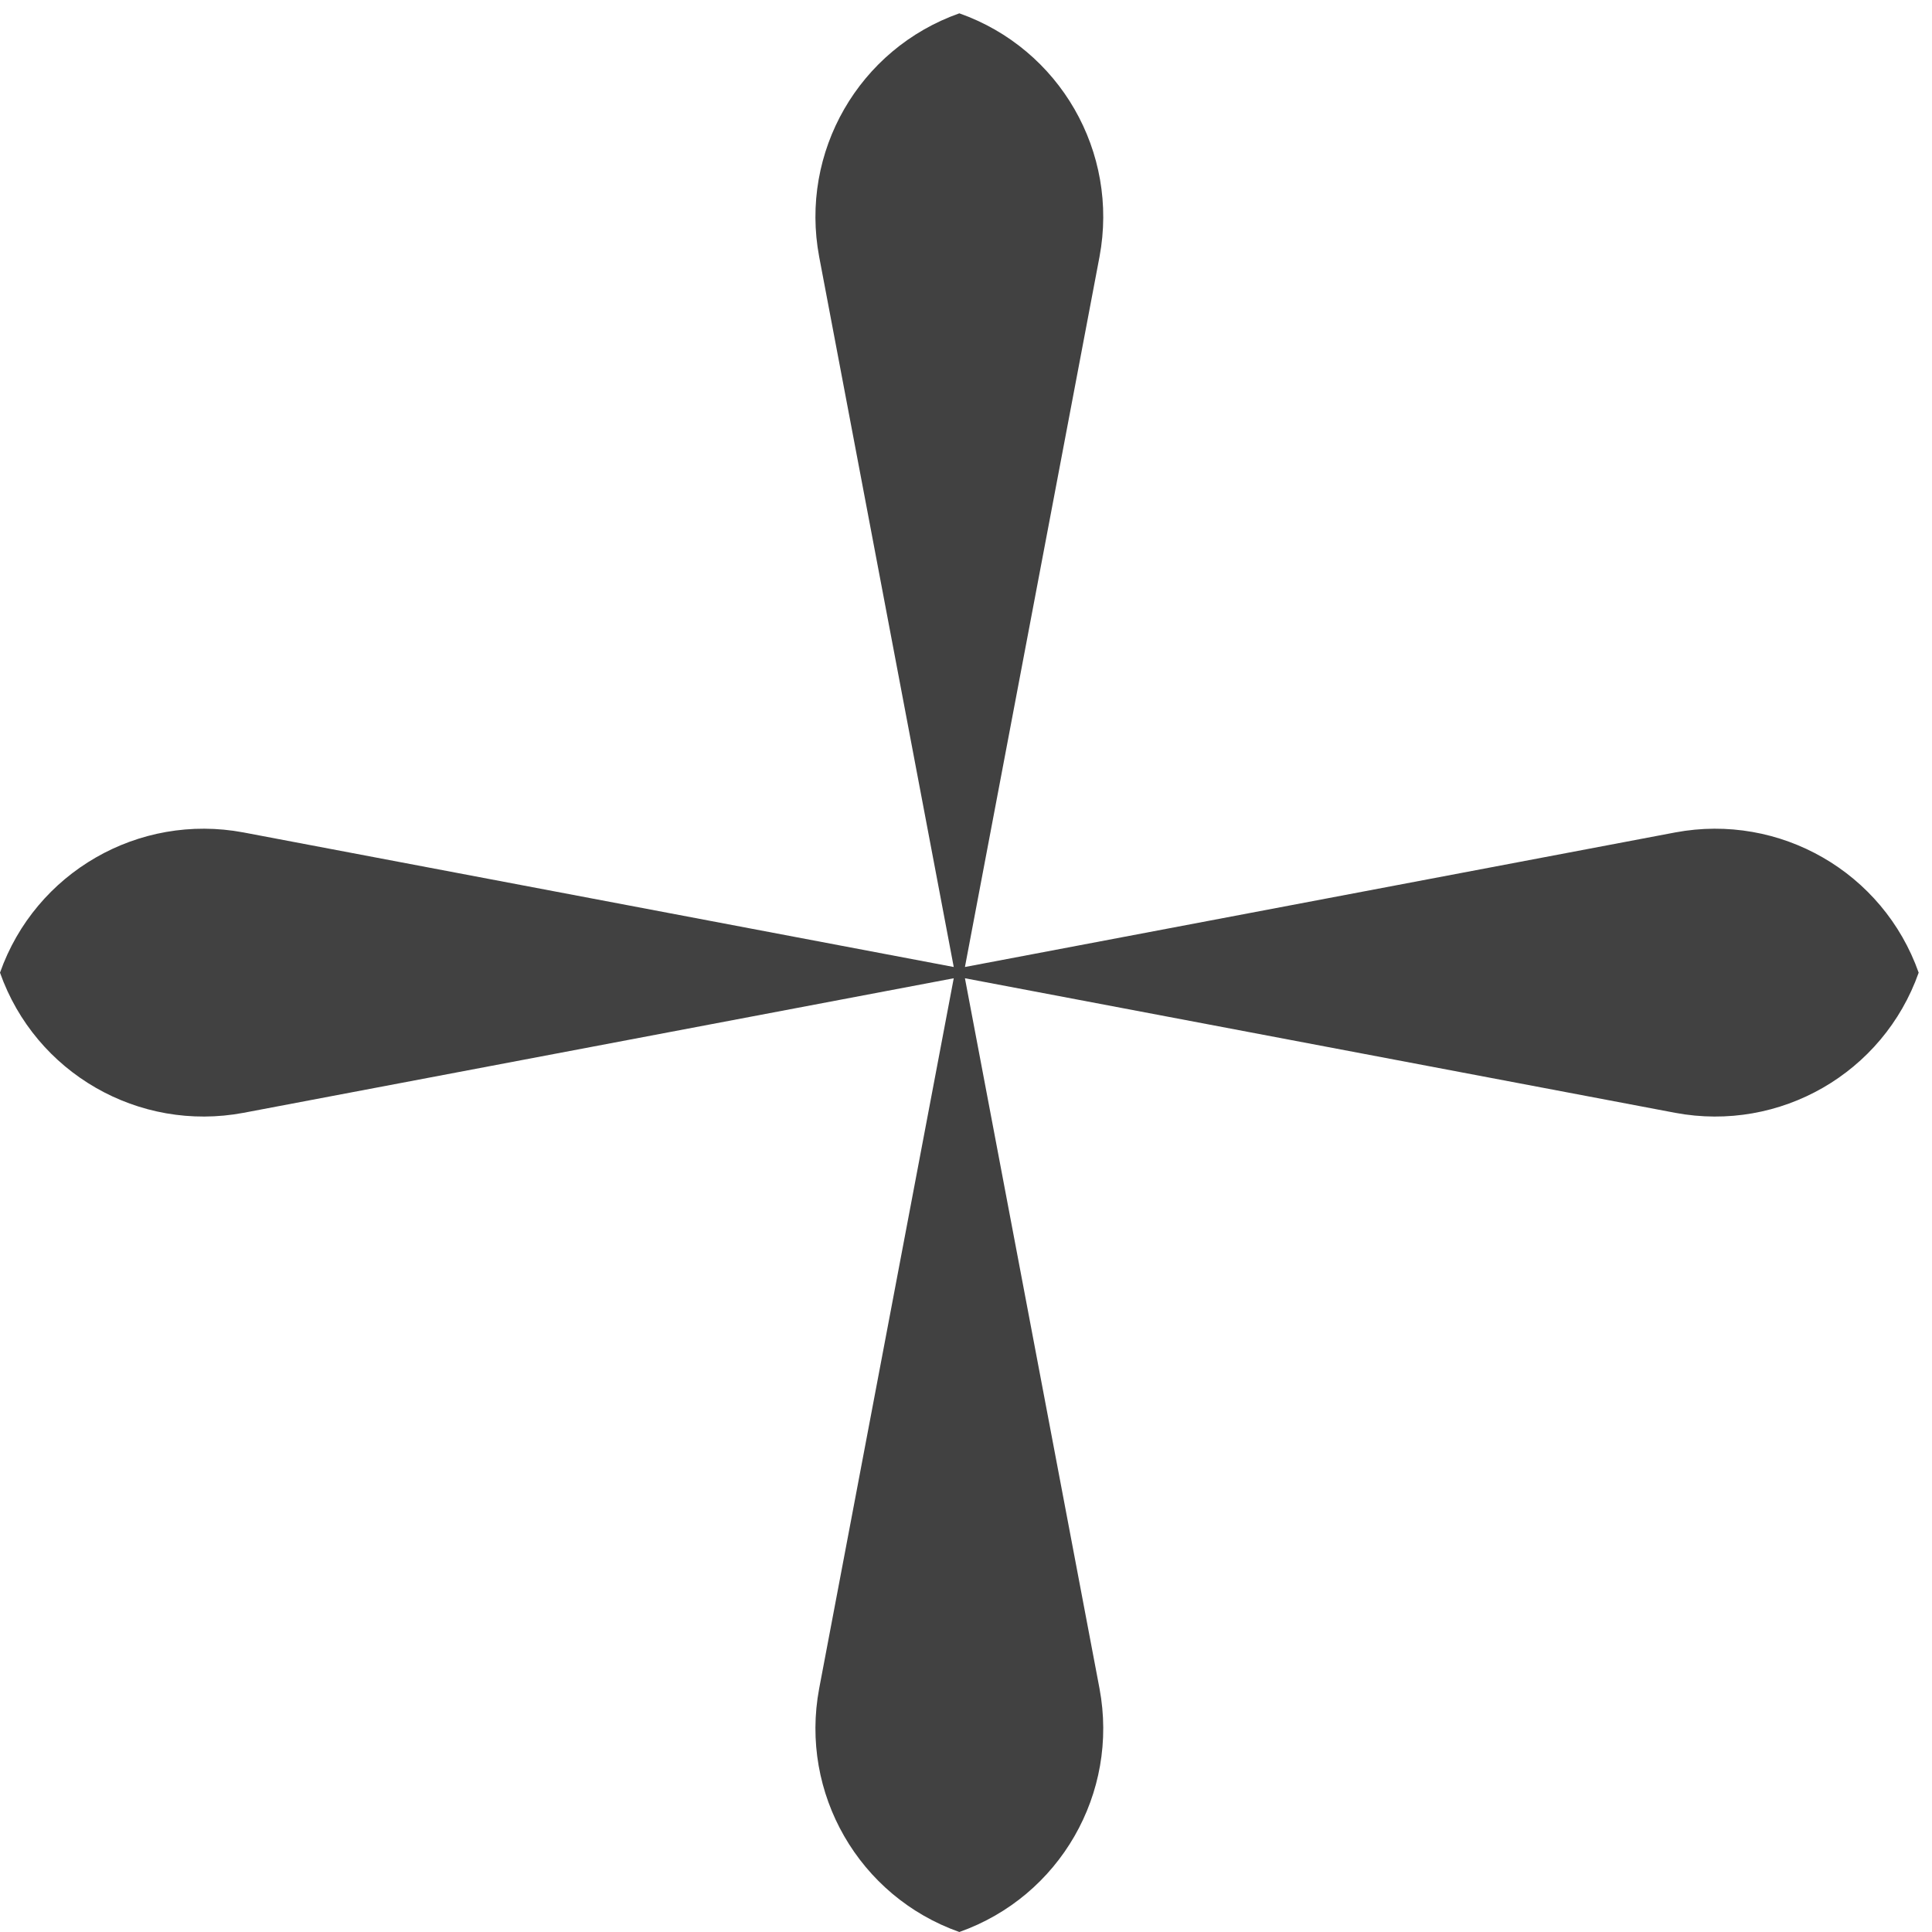 <svg viewBox="0 0 29 29" fill="none" xmlns="http://www.w3.org/2000/svg">
<path d="M25.146 12.495L14.484 14.515L16.504 3.854C16.799 2.283 15.908 0.733 14.4 0.2C12.892 0.733 12.001 2.283 12.296 3.854L14.316 14.515L3.654 12.495C2.083 12.201 0.533 13.092 0 14.6C0.533 16.108 2.083 16.998 3.654 16.704L14.316 14.684L12.296 25.345C12.001 26.916 12.892 28.467 14.4 29C15.908 28.467 16.799 26.916 16.504 25.345L14.484 14.684L25.146 16.704C26.717 16.998 28.267 16.108 28.8 14.6C28.267 13.092 26.717 12.201 25.146 12.495Z" fill="#414141"/>
</svg>
